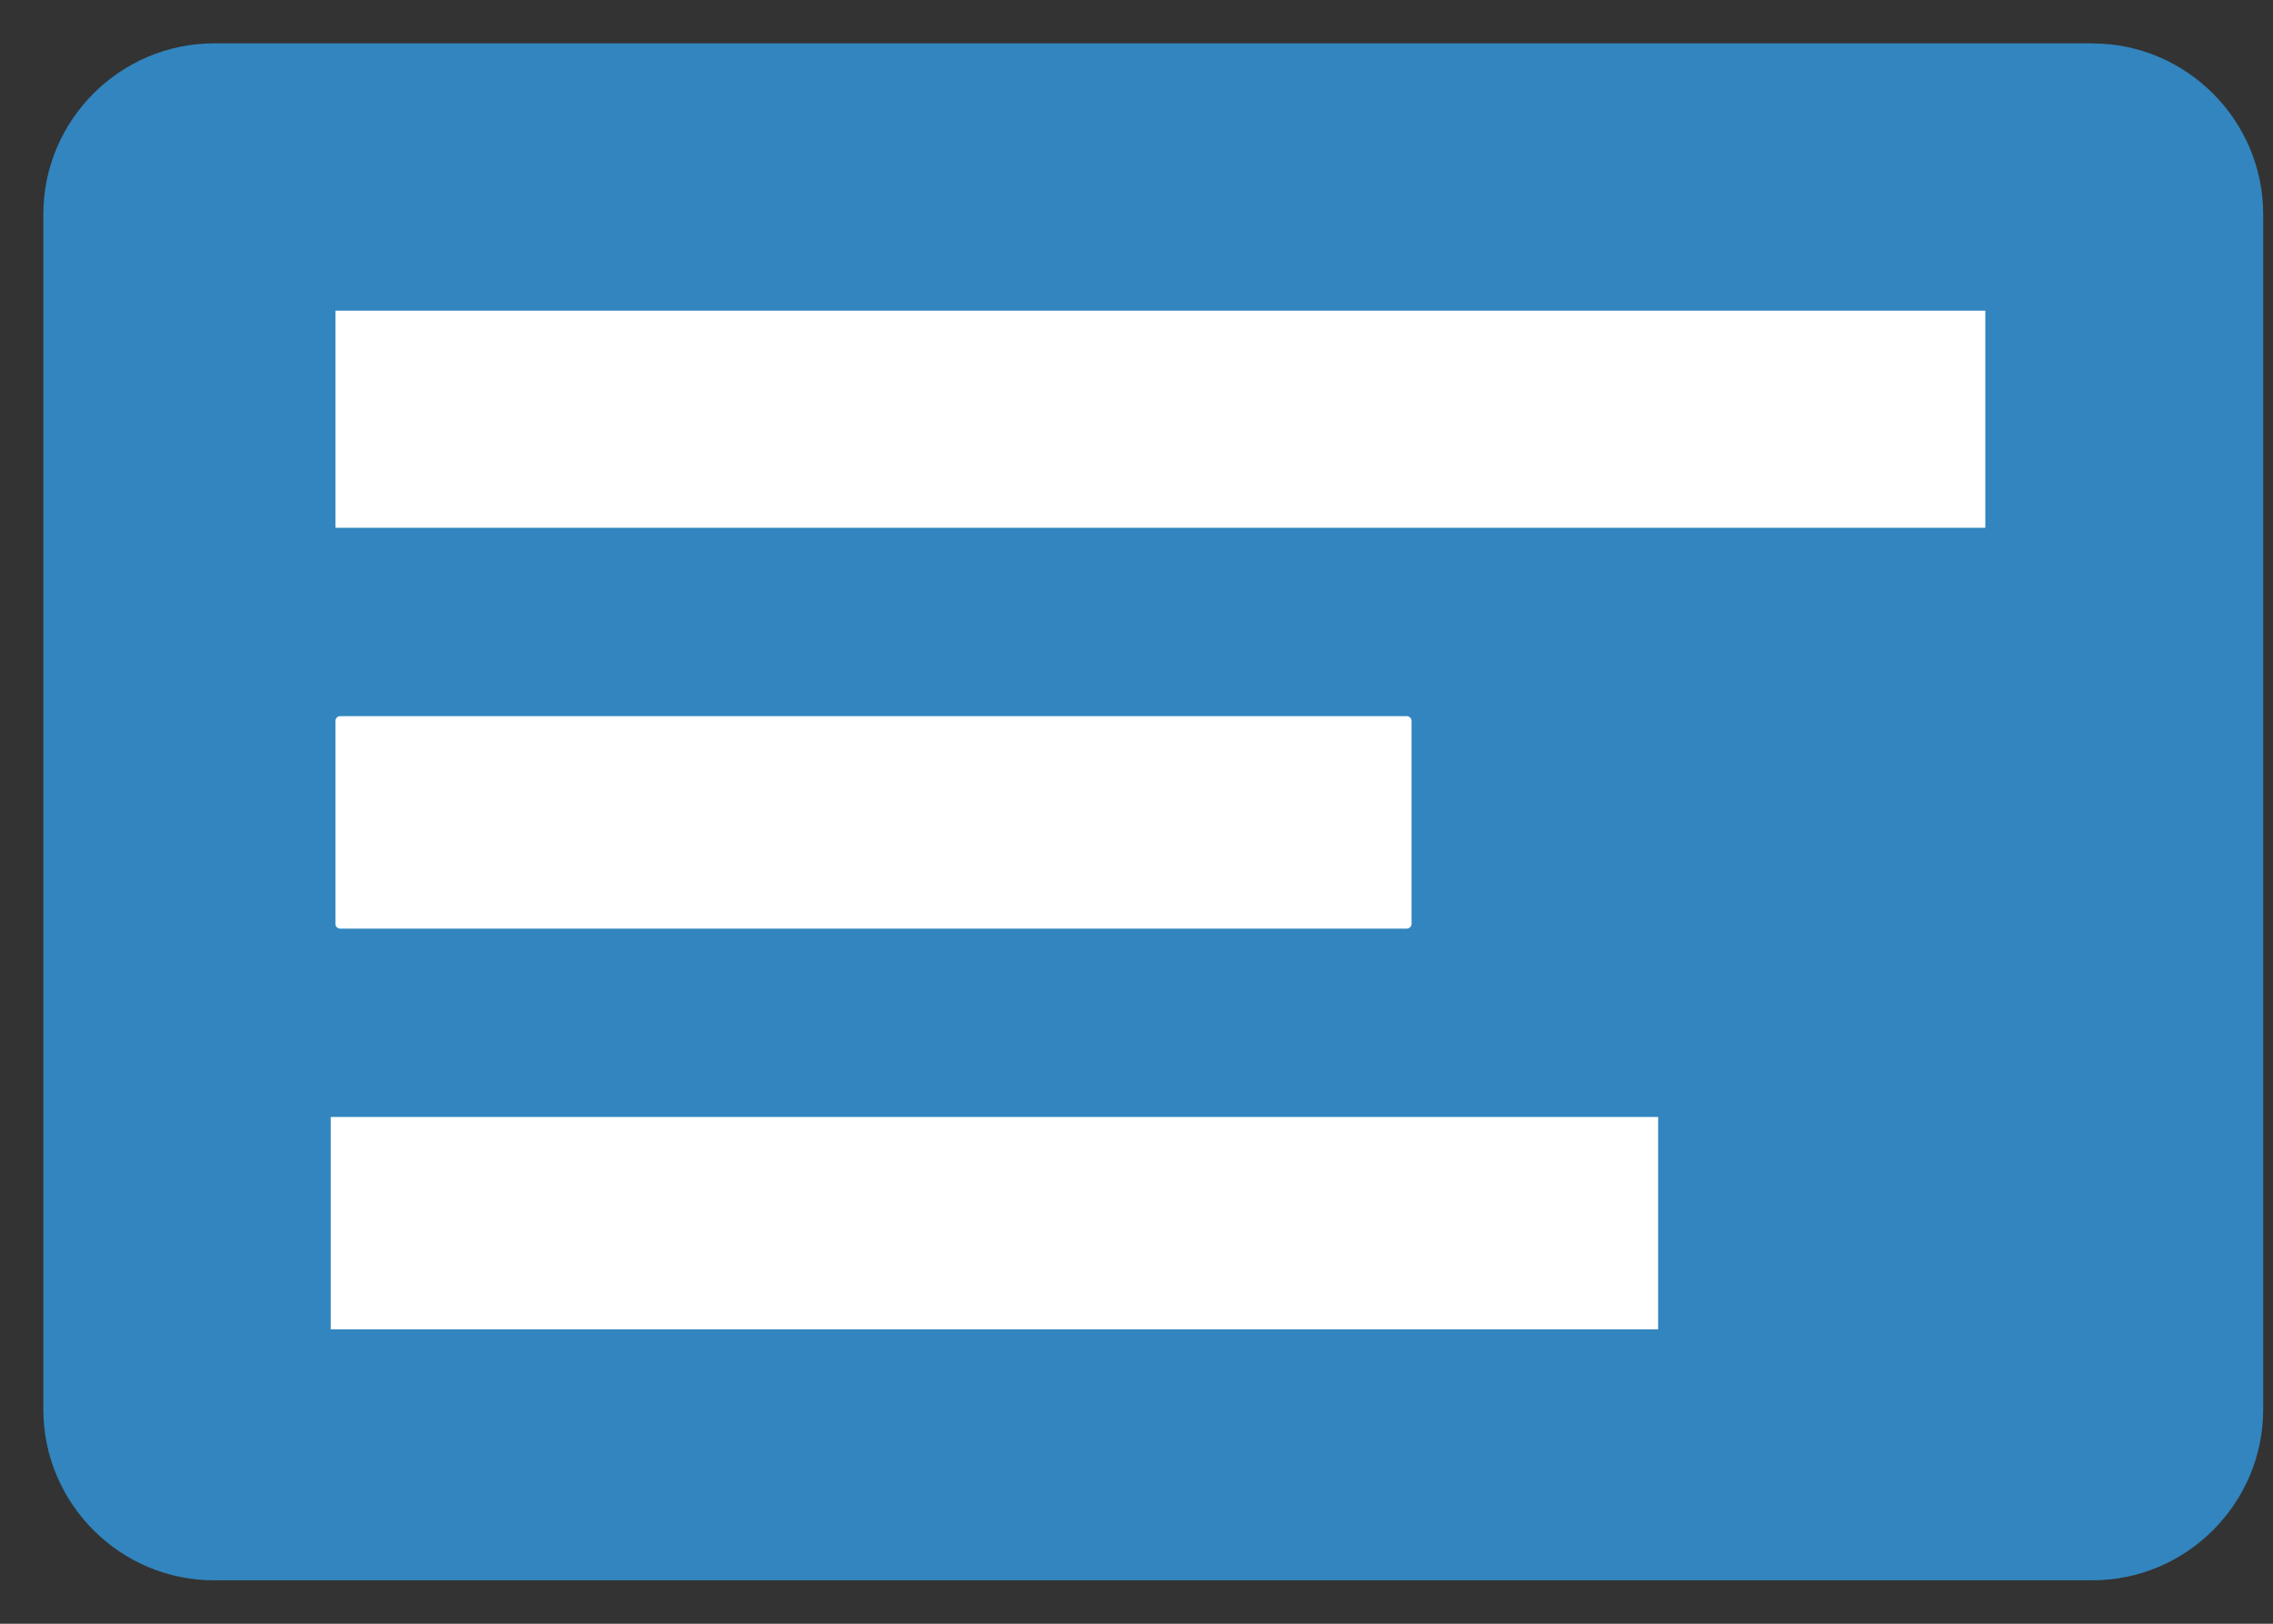 <!-- Generated by IcoMoon.io -->
<svg version="1.1" xmlns="http://www.w3.org/2000/svg" width="28" height="20" viewBox="0 0 28 20">
<rect x="0" y="0" width="28" height="20" fill="#333333" stroke="none"/>
<title>validation</title>
<path fill="#3285be" d="M25.776 0.534h-23.139c-1.157 0-2.103 0.946-2.103 2.103v14.725c0 1.157 0.946 2.104 2.103 2.103l23.139-0c1.157-0 2.103-0.946 2.103-2.103v-14.724c0-1.157-0.946-2.103-2.103-2.103z"></path>
<path fill="#fff" d="M4.132 3.827h20.324v2.674h-20.324v-2.674z"></path>
<path fill="#fff" d="M4.19 8.821h13.14c0.032 0 0.058 0.026 0.058 0.058v2.501c0 0.032-0.026 0.058-0.058 0.058h-13.14c-0.032 0-0.058-0.026-0.058-0.058v-2.501c0-0.032 0.026-0.058 0.058-0.058z"></path>
<path fill="#fff" d="M4.074 13.758h16.352v2.616h-16.352v-2.616z"></path>
</svg>

